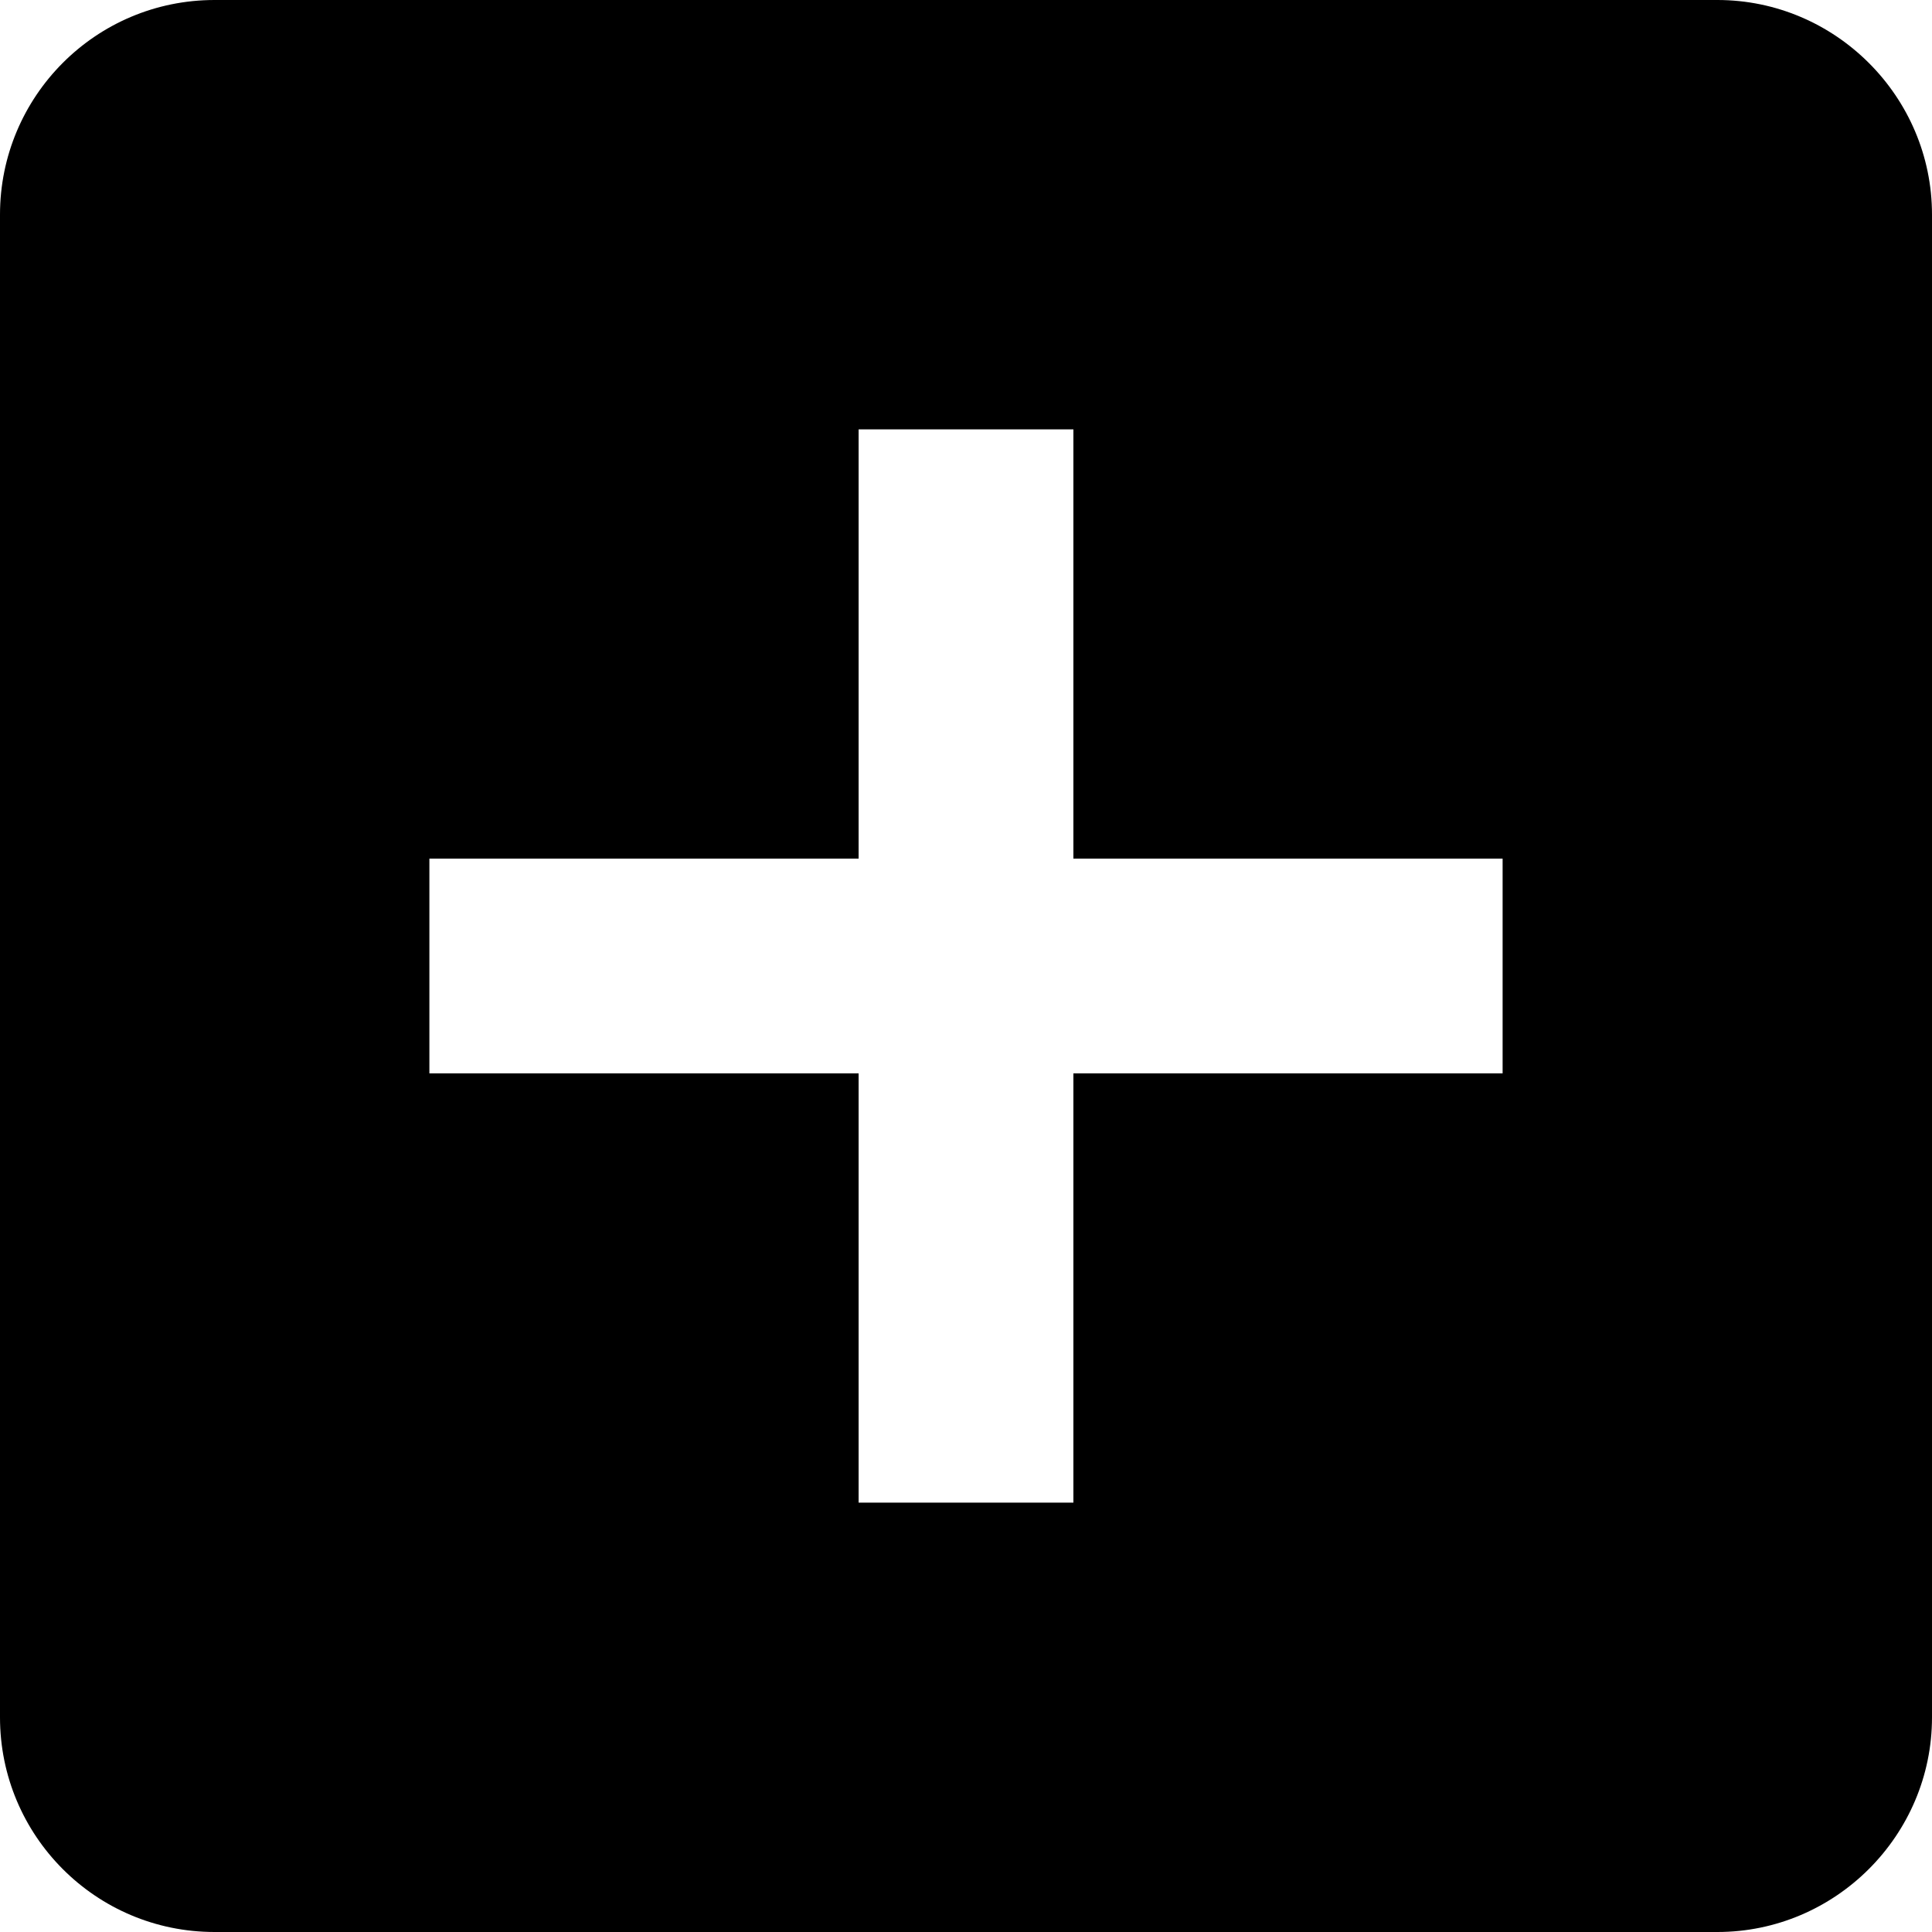 <svg width="12" height="12" viewBox="0 0 12 12" fill="none" xmlns="http://www.w3.org/2000/svg">
<path d="M10.667 0H1.333C0.593 0 0 0.6 0 1.333V10.667C0 11.4 0.593 12 1.333 12H10.667C11.4 12 12 11.4 12 10.667V1.333C12 0.6 11.4 0 10.667 0ZM9.333 6.667H6.667V9.333H5.333V6.667H2.667V5.333H5.333V2.667H6.667V5.333H9.333V6.667Z" fill="currentColor"/>
</svg>
